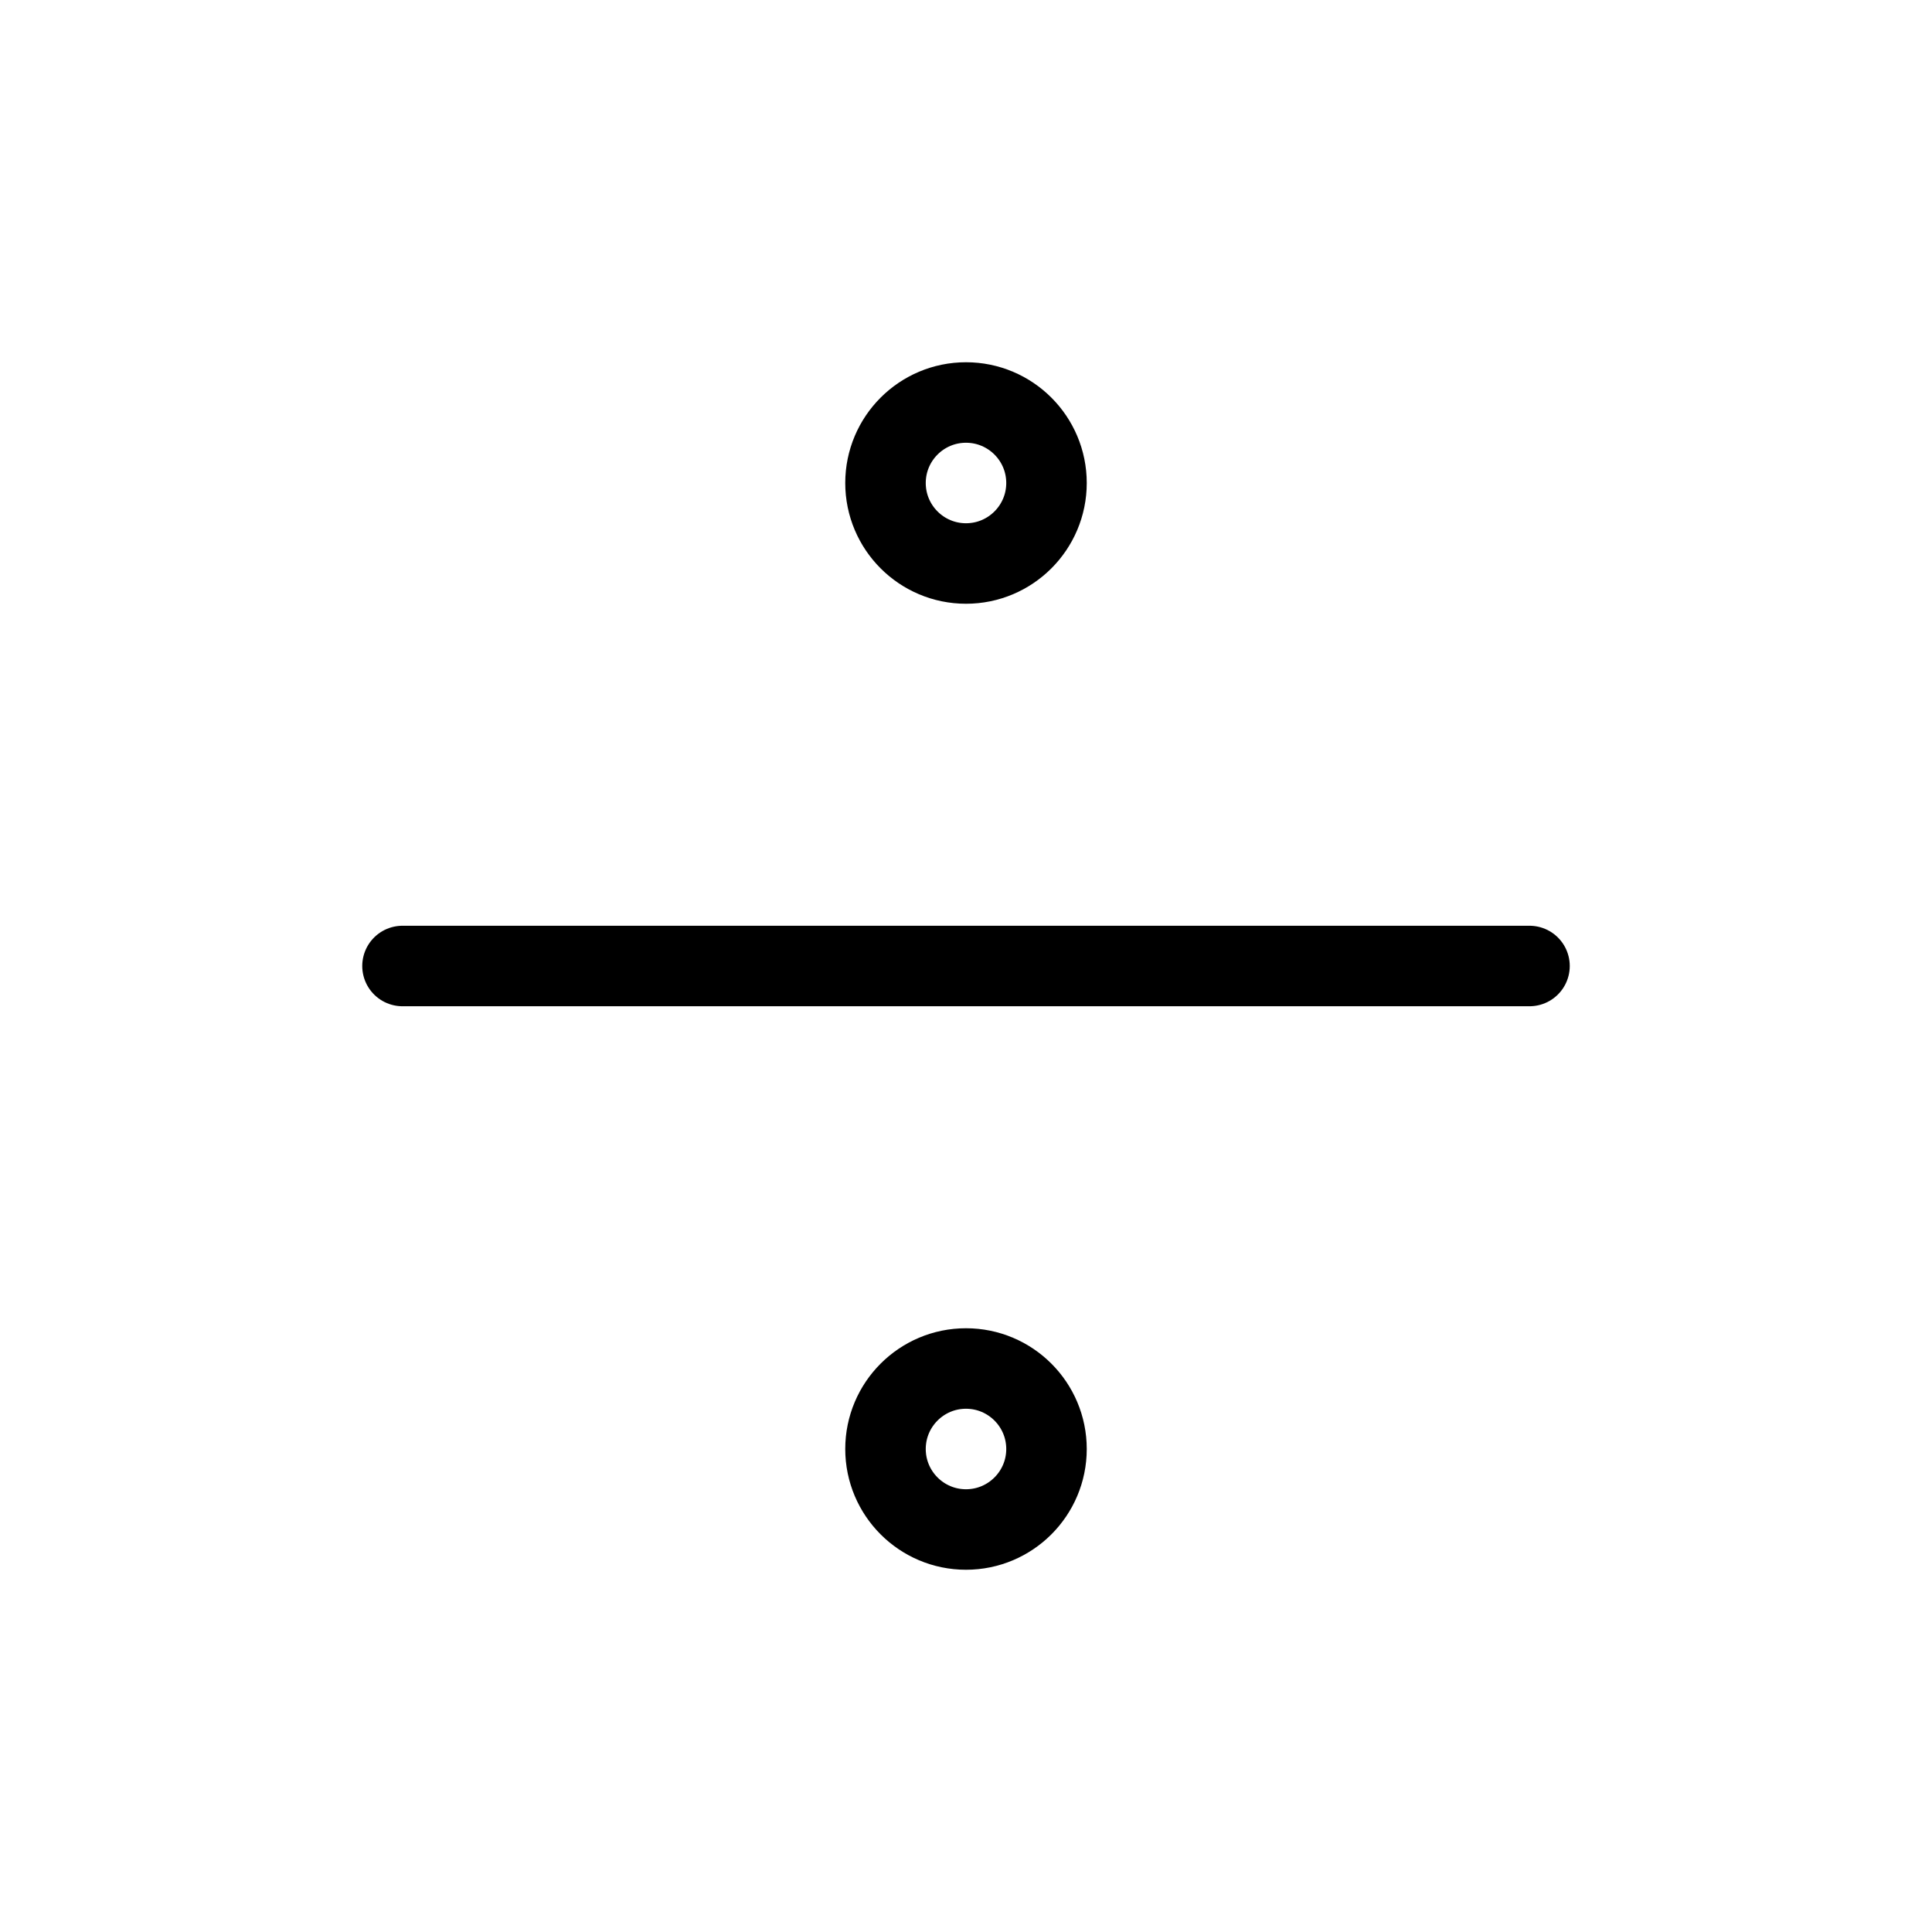 <svg width="24" height="24" viewBox="0 0 24 24" fill="none" xmlns="http://www.w3.org/2000/svg"><path d="M12 7C12.552 7 13 6.552 13 6 13 5.448 12.552 5 12 5 11.448 5 11 5.448 11 6 11 6.552 11.448 7 12 7ZM5 12H19M12 19C12.552 19 13 18.552 13 18 13 17.448 12.552 17 12 17 11.448 17 11 17.448 11 18 11 18.552 11.448 19 12 19Z" stroke="currentColor" stroke-linecap="round" stroke-linejoin="round"/></svg>